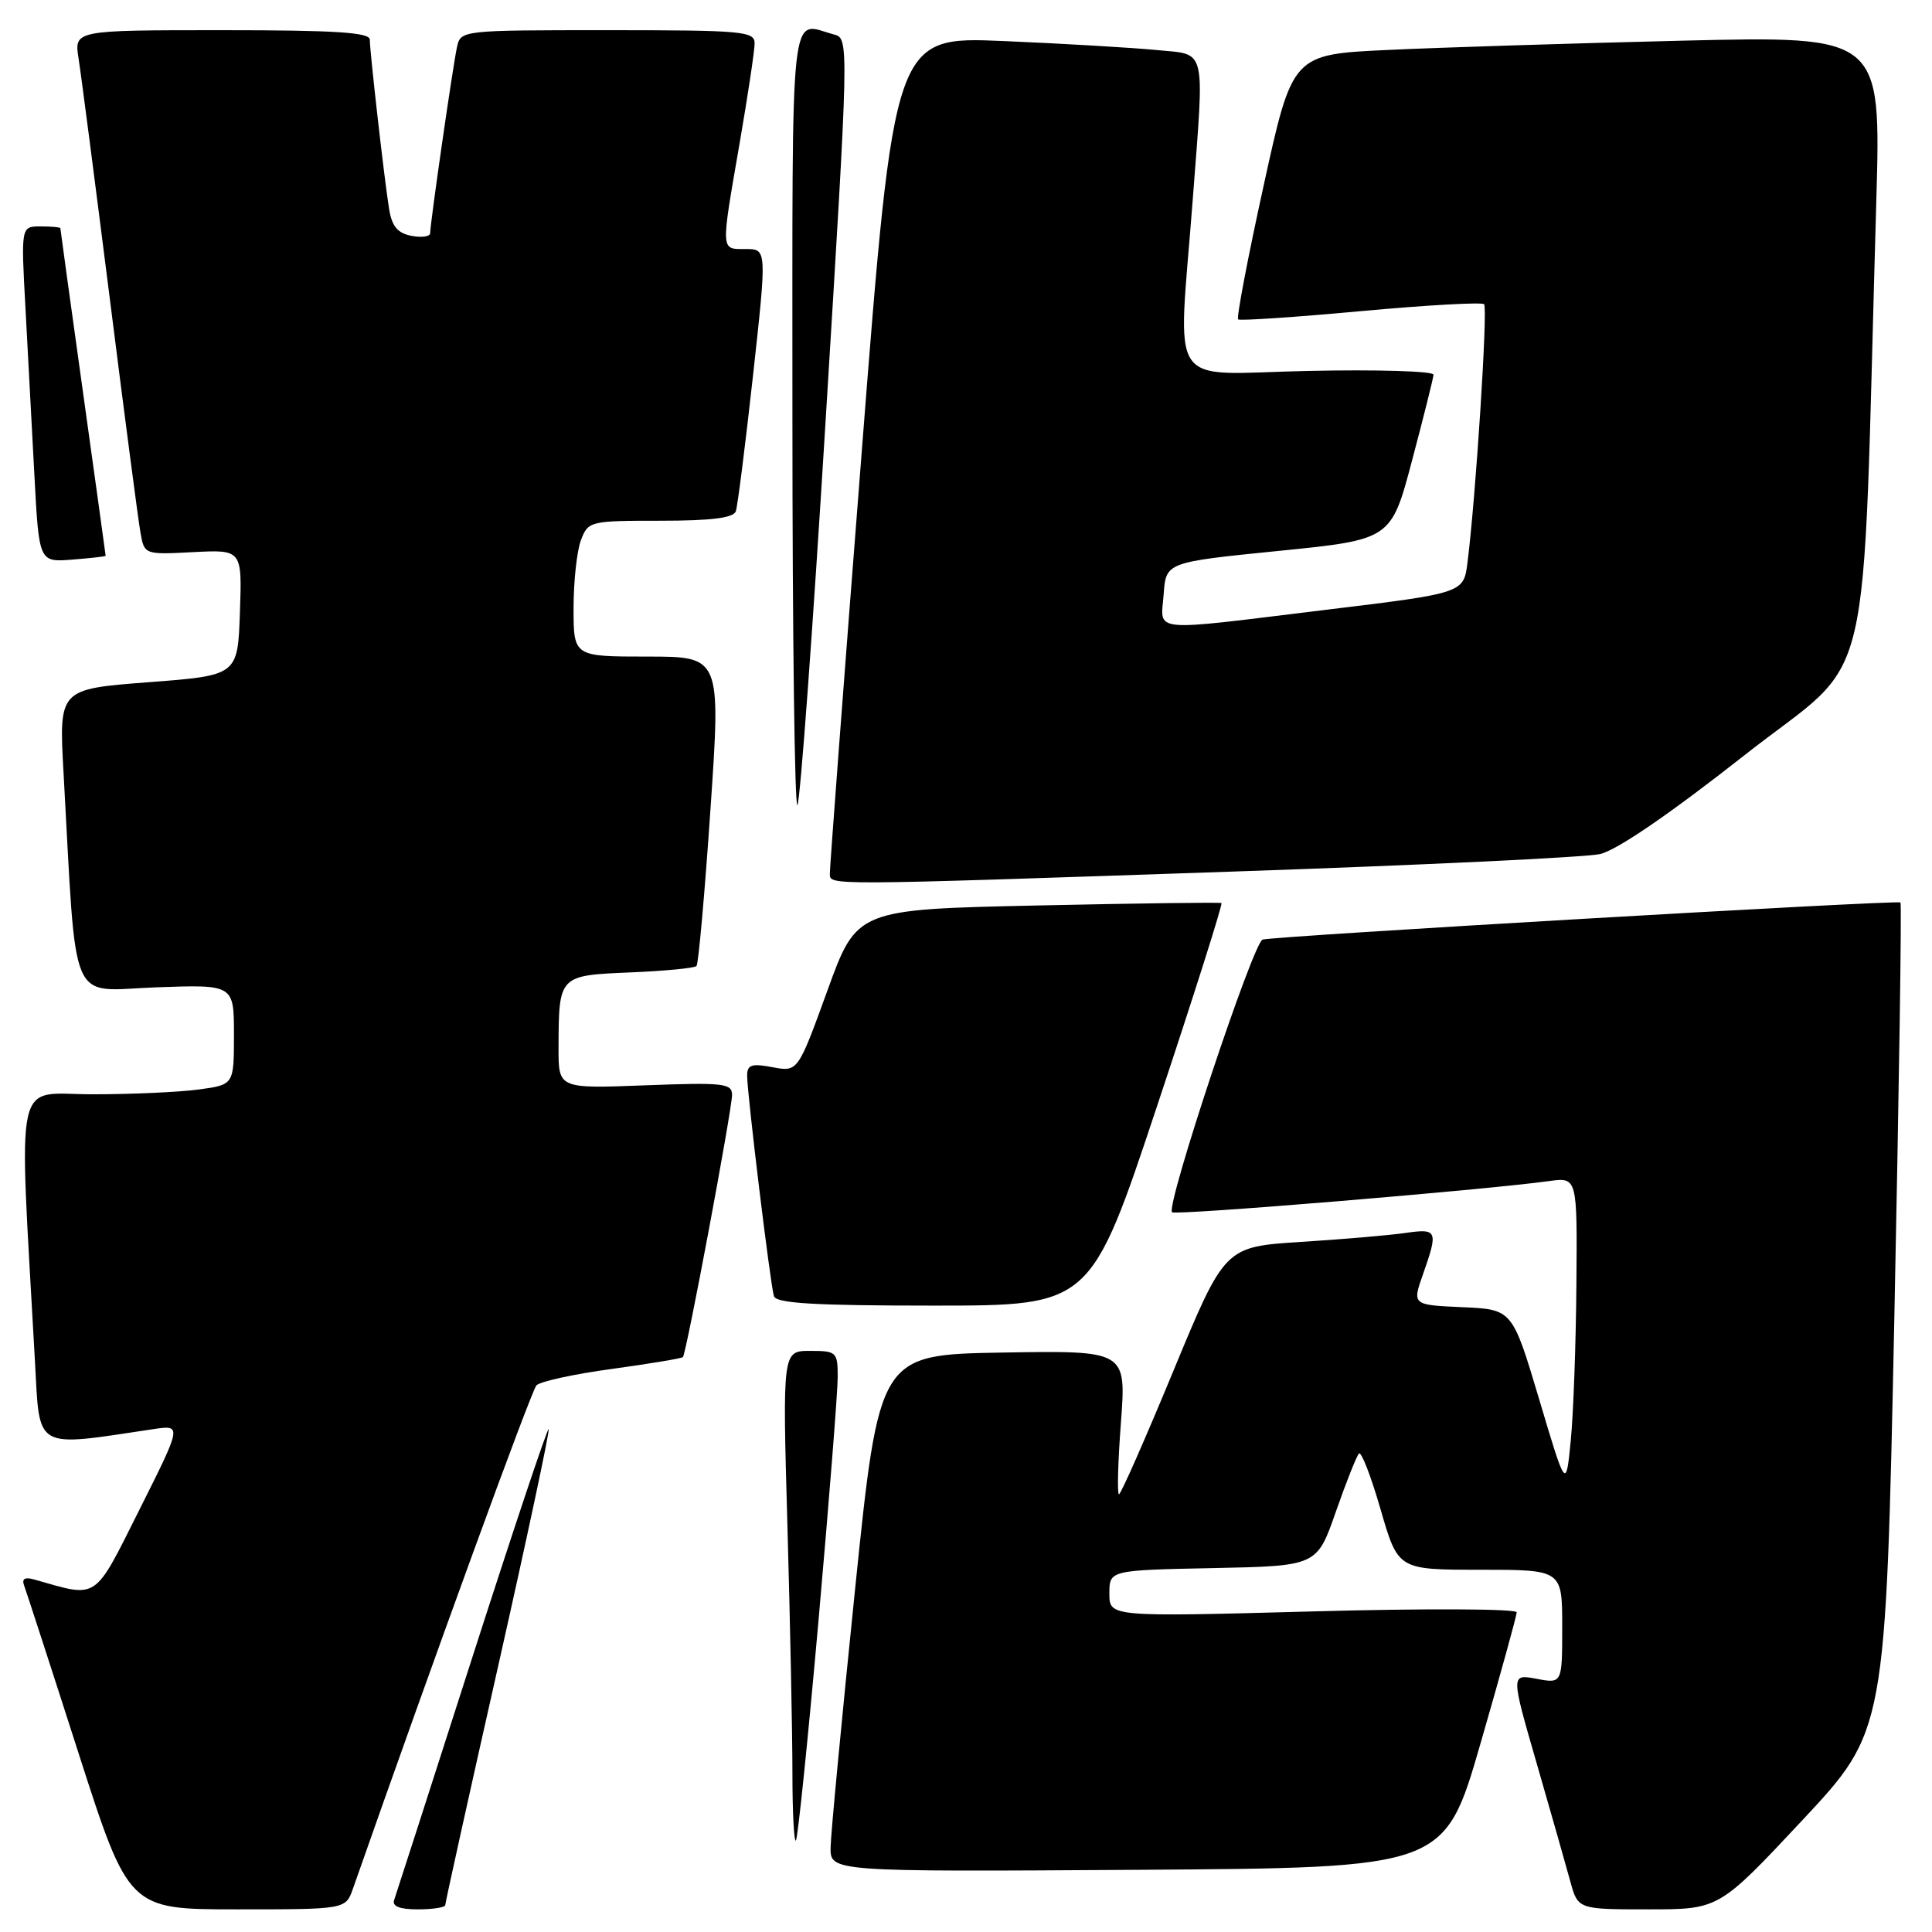 <?xml version="1.0" encoding="UTF-8" standalone="no"?>
<!DOCTYPE svg PUBLIC "-//W3C//DTD SVG 1.1//EN" "http://www.w3.org/Graphics/SVG/1.1/DTD/svg11.dtd" >
<svg xmlns="http://www.w3.org/2000/svg" xmlns:xlink="http://www.w3.org/1999/xlink" version="1.1" viewBox="0 0 256 256">
 <g >
 <path fill="currentColor"
d=" M 46.77 250.25 C 57.27 220.31 70.40 184.28 71.08 183.57 C 71.57 183.05 76.07 182.07 81.08 181.39 C 86.09 180.70 90.33 180.00 90.49 179.82 C 90.95 179.33 97.00 147.02 97.00 145.08 C 97.00 143.54 95.85 143.42 85.50 143.81 C 74.00 144.25 74.00 144.25 74.01 138.88 C 74.04 129.23 74.02 129.25 83.51 128.85 C 88.09 128.66 92.04 128.28 92.29 128.00 C 92.55 127.72 93.38 118.39 94.14 107.25 C 95.52 87.00 95.52 87.00 85.76 87.00 C 76.00 87.00 76.00 87.00 76.00 80.57 C 76.00 77.03 76.44 72.98 76.98 71.57 C 77.93 69.06 78.17 69.00 87.51 69.00 C 94.25 69.00 97.19 68.63 97.50 67.75 C 97.74 67.06 98.76 58.96 99.78 49.75 C 101.62 33.00 101.62 33.00 98.81 33.00 C 95.46 33.00 95.49 33.51 98.00 19.00 C 99.09 12.68 99.99 6.71 99.99 5.75 C 100.00 4.14 98.41 4.00 80.52 4.00 C 61.13 4.00 61.04 4.01 60.55 6.25 C 60.00 8.78 57.00 29.60 57.00 30.89 C 57.00 31.35 55.89 31.51 54.52 31.25 C 52.67 30.89 51.92 29.99 51.55 27.64 C 50.91 23.66 49.01 6.91 49.00 5.25 C 49.00 4.29 44.41 4.00 29.41 4.00 C 9.82 4.00 9.82 4.00 10.41 7.75 C 10.74 9.81 12.59 24.10 14.54 39.50 C 16.48 54.90 18.31 68.85 18.60 70.50 C 19.12 73.50 19.12 73.50 25.60 73.16 C 32.08 72.83 32.08 72.83 31.79 81.16 C 31.50 89.50 31.50 89.50 19.65 90.40 C 7.80 91.31 7.80 91.31 8.42 102.40 C 10.19 134.08 8.98 131.26 20.61 130.83 C 31.00 130.45 31.00 130.45 31.00 137.09 C 31.00 143.73 31.00 143.73 26.36 144.36 C 23.81 144.71 17.46 145.00 12.25 145.00 C 1.71 145.00 2.48 141.41 4.63 180.35 C 5.29 192.28 4.37 191.75 20.31 189.37 C 24.11 188.80 24.11 188.80 18.51 199.97 C 12.37 212.22 13.10 211.73 4.60 209.31 C 3.27 208.93 2.85 209.18 3.21 210.13 C 3.49 210.89 6.73 220.84 10.39 232.25 C 17.06 253.00 17.06 253.00 31.43 253.00 C 45.80 253.00 45.80 253.00 46.77 250.25 Z  M 59.00 252.43 C 59.00 252.11 62.15 237.86 66.01 220.76 C 69.86 203.67 72.87 189.54 72.70 189.37 C 72.53 189.20 67.96 202.89 62.53 219.78 C 57.11 236.68 52.47 251.06 52.23 251.75 C 51.93 252.60 52.94 253.00 55.39 253.00 C 57.38 253.00 59.00 252.74 59.00 252.43 Z  M 238.82 241.19 C 249.87 229.37 249.87 229.37 251.01 174.59 C 251.63 144.46 252.00 119.71 251.82 119.58 C 251.33 119.24 168.66 124.05 167.30 124.50 C 166.03 124.92 154.45 159.79 155.30 160.63 C 155.74 161.07 196.63 157.69 205.25 156.50 C 209.00 155.98 209.00 155.98 208.88 170.24 C 208.82 178.08 208.48 187.39 208.13 190.92 C 207.50 197.34 207.50 197.34 203.95 185.42 C 200.39 173.50 200.39 173.50 193.76 173.21 C 187.12 172.91 187.12 172.91 188.56 168.83 C 190.59 163.06 190.46 162.76 186.25 163.37 C 184.19 163.67 177.95 164.21 172.39 164.56 C 162.29 165.20 162.29 165.20 155.50 181.60 C 151.77 190.62 148.52 198.00 148.27 198.00 C 148.02 198.00 148.13 193.71 148.53 188.47 C 149.24 178.95 149.24 178.95 132.87 179.22 C 116.50 179.50 116.50 179.50 113.31 210.50 C 111.56 227.55 110.09 242.97 110.06 244.76 C 110.00 248.02 110.00 248.02 150.71 247.76 C 191.41 247.50 191.41 247.50 196.18 231.00 C 198.80 221.93 200.96 214.11 200.97 213.64 C 200.99 213.17 188.94 213.11 174.00 213.52 C 147.00 214.25 147.00 214.25 147.00 211.16 C 147.00 208.06 147.00 208.06 160.75 207.78 C 174.50 207.50 174.50 207.50 177.00 200.33 C 178.38 196.39 179.76 192.91 180.07 192.60 C 180.38 192.29 181.67 195.62 182.94 200.02 C 185.25 208.00 185.25 208.00 196.13 208.00 C 207.00 208.00 207.00 208.00 207.00 215.55 C 207.00 223.09 207.00 223.09 203.60 222.45 C 200.19 221.81 200.19 221.81 203.62 233.66 C 205.50 240.17 207.50 247.19 208.06 249.25 C 209.08 253.00 209.08 253.00 218.43 253.00 C 227.77 253.00 227.77 253.00 238.82 241.19 Z  M 108.46 214.69 C 109.86 198.89 111.00 184.40 111.00 182.48 C 111.00 179.14 110.85 179.00 107.34 179.00 C 103.68 179.00 103.68 179.00 104.34 202.25 C 104.70 215.04 105.00 229.74 105.00 234.92 C 105.00 240.10 105.21 244.13 105.46 243.88 C 105.71 243.62 107.06 230.49 108.46 214.69 Z  M 153.36 146.43 C 158.22 131.82 162.04 119.77 161.85 119.66 C 161.66 119.55 150.71 119.69 137.52 119.98 C 113.53 120.50 113.53 120.50 109.63 131.27 C 105.72 142.04 105.72 142.04 102.36 141.41 C 99.59 140.89 99.00 141.08 99.00 142.53 C 99.00 144.93 102.07 170.20 102.55 171.75 C 102.84 172.70 107.97 173.00 123.73 173.00 C 144.53 173.00 144.53 173.00 153.36 146.43 Z  M 163.00 115.50 C 188.03 114.65 210.07 113.60 212.00 113.17 C 214.22 112.67 221.20 107.90 231.14 100.08 C 248.65 86.30 246.65 94.68 248.62 26.63 C 249.25 4.76 249.25 4.76 222.88 5.39 C 208.37 5.74 190.82 6.29 183.87 6.62 C 171.25 7.21 171.25 7.21 167.44 24.59 C 165.34 34.14 163.82 42.12 164.06 42.32 C 164.30 42.52 171.61 42.03 180.30 41.23 C 188.99 40.43 196.35 40.02 196.65 40.31 C 197.16 40.83 195.55 65.87 194.45 74.54 C 193.94 78.59 193.94 78.59 175.72 80.80 C 151.93 83.70 153.82 83.88 154.19 78.75 C 154.50 74.50 154.50 74.50 169.41 73.00 C 184.33 71.50 184.33 71.50 187.11 61.00 C 188.64 55.22 189.92 50.12 189.95 49.65 C 189.98 49.18 182.48 48.95 173.30 49.15 C 154.30 49.55 156.09 52.20 158.04 26.50 C 159.61 5.87 159.95 7.29 153.25 6.63 C 150.09 6.32 140.97 5.78 132.99 5.44 C 118.48 4.82 118.48 4.82 114.20 59.66 C 111.84 89.82 109.94 115.06 109.96 115.75 C 110.01 117.34 108.70 117.35 163.00 115.50 Z  M 109.41 55.56 C 112.50 5.30 112.51 5.10 110.51 4.57 C 104.57 2.97 105.00 -0.99 105.00 55.67 C 105.00 84.08 105.30 107.04 105.66 106.68 C 106.02 106.32 107.71 83.32 109.41 55.56 Z  M 14.00 73.65 C 14.00 73.57 12.65 63.82 11.00 52.00 C 9.35 40.18 8.00 30.39 8.00 30.25 C 8.00 30.11 6.83 30.00 5.39 30.00 C 2.78 30.00 2.78 30.00 3.37 40.75 C 3.69 46.66 4.23 56.68 4.56 63.00 C 5.17 74.50 5.17 74.50 9.58 74.15 C 12.01 73.96 14.00 73.73 14.00 73.65 Z "/>
</g>
</svg>